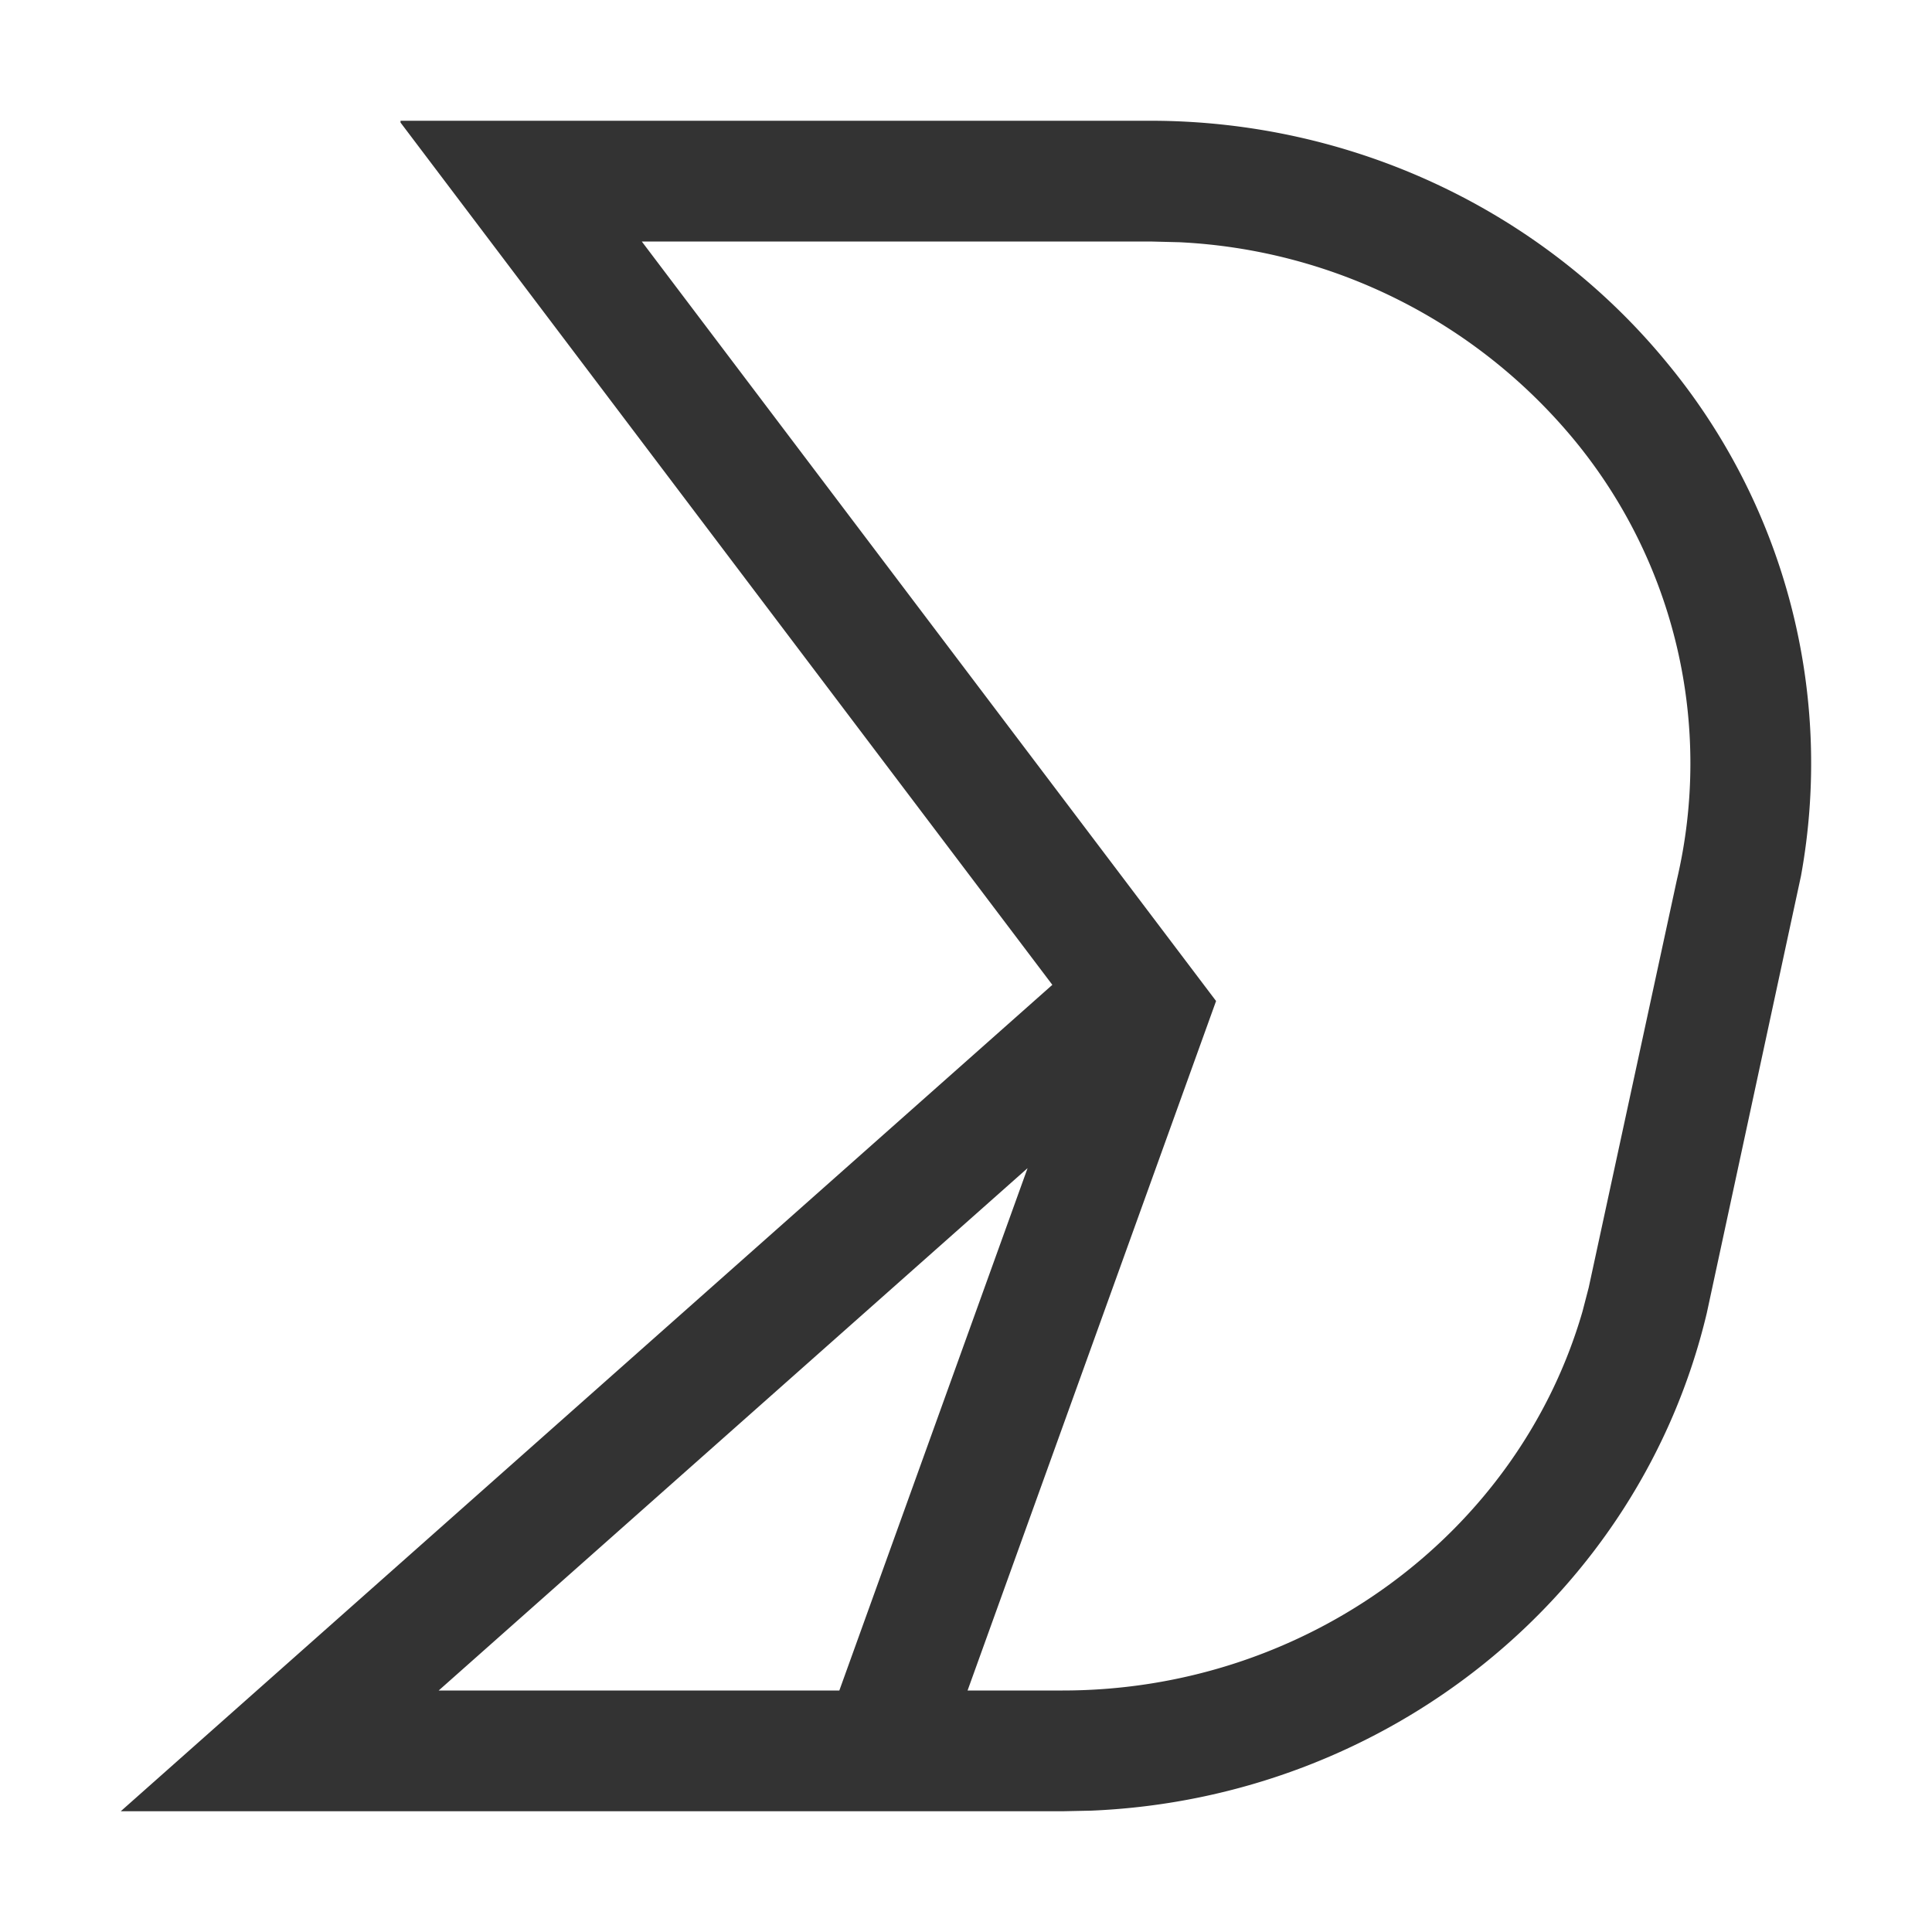 <svg xmlns="http://www.w3.org/2000/svg" width="16" height="16"><path fill="#333" d="M9.526 1c1.669 0 3.245.74 4.284 2.01a5.206 5.206 0 011.105 4.244l-.78 3.62c-.556 2.34-2.649 4.018-5.097 4.121L8.8 15H1l7.715-6.844-5.398-7.141V1h6.21zM8.51 9.674L3.633 14h3.318L8.51 9.674zM9.526 2H5.315l4.756 6.29L8.013 14H8.8c2.019 0 3.772-1.302 4.305-3.137l.052-.2.73-3.376a4.21 4.21 0 00-.851-3.645 4.525 4.525 0 00-3.269-1.636L9.527 2z"/></svg>